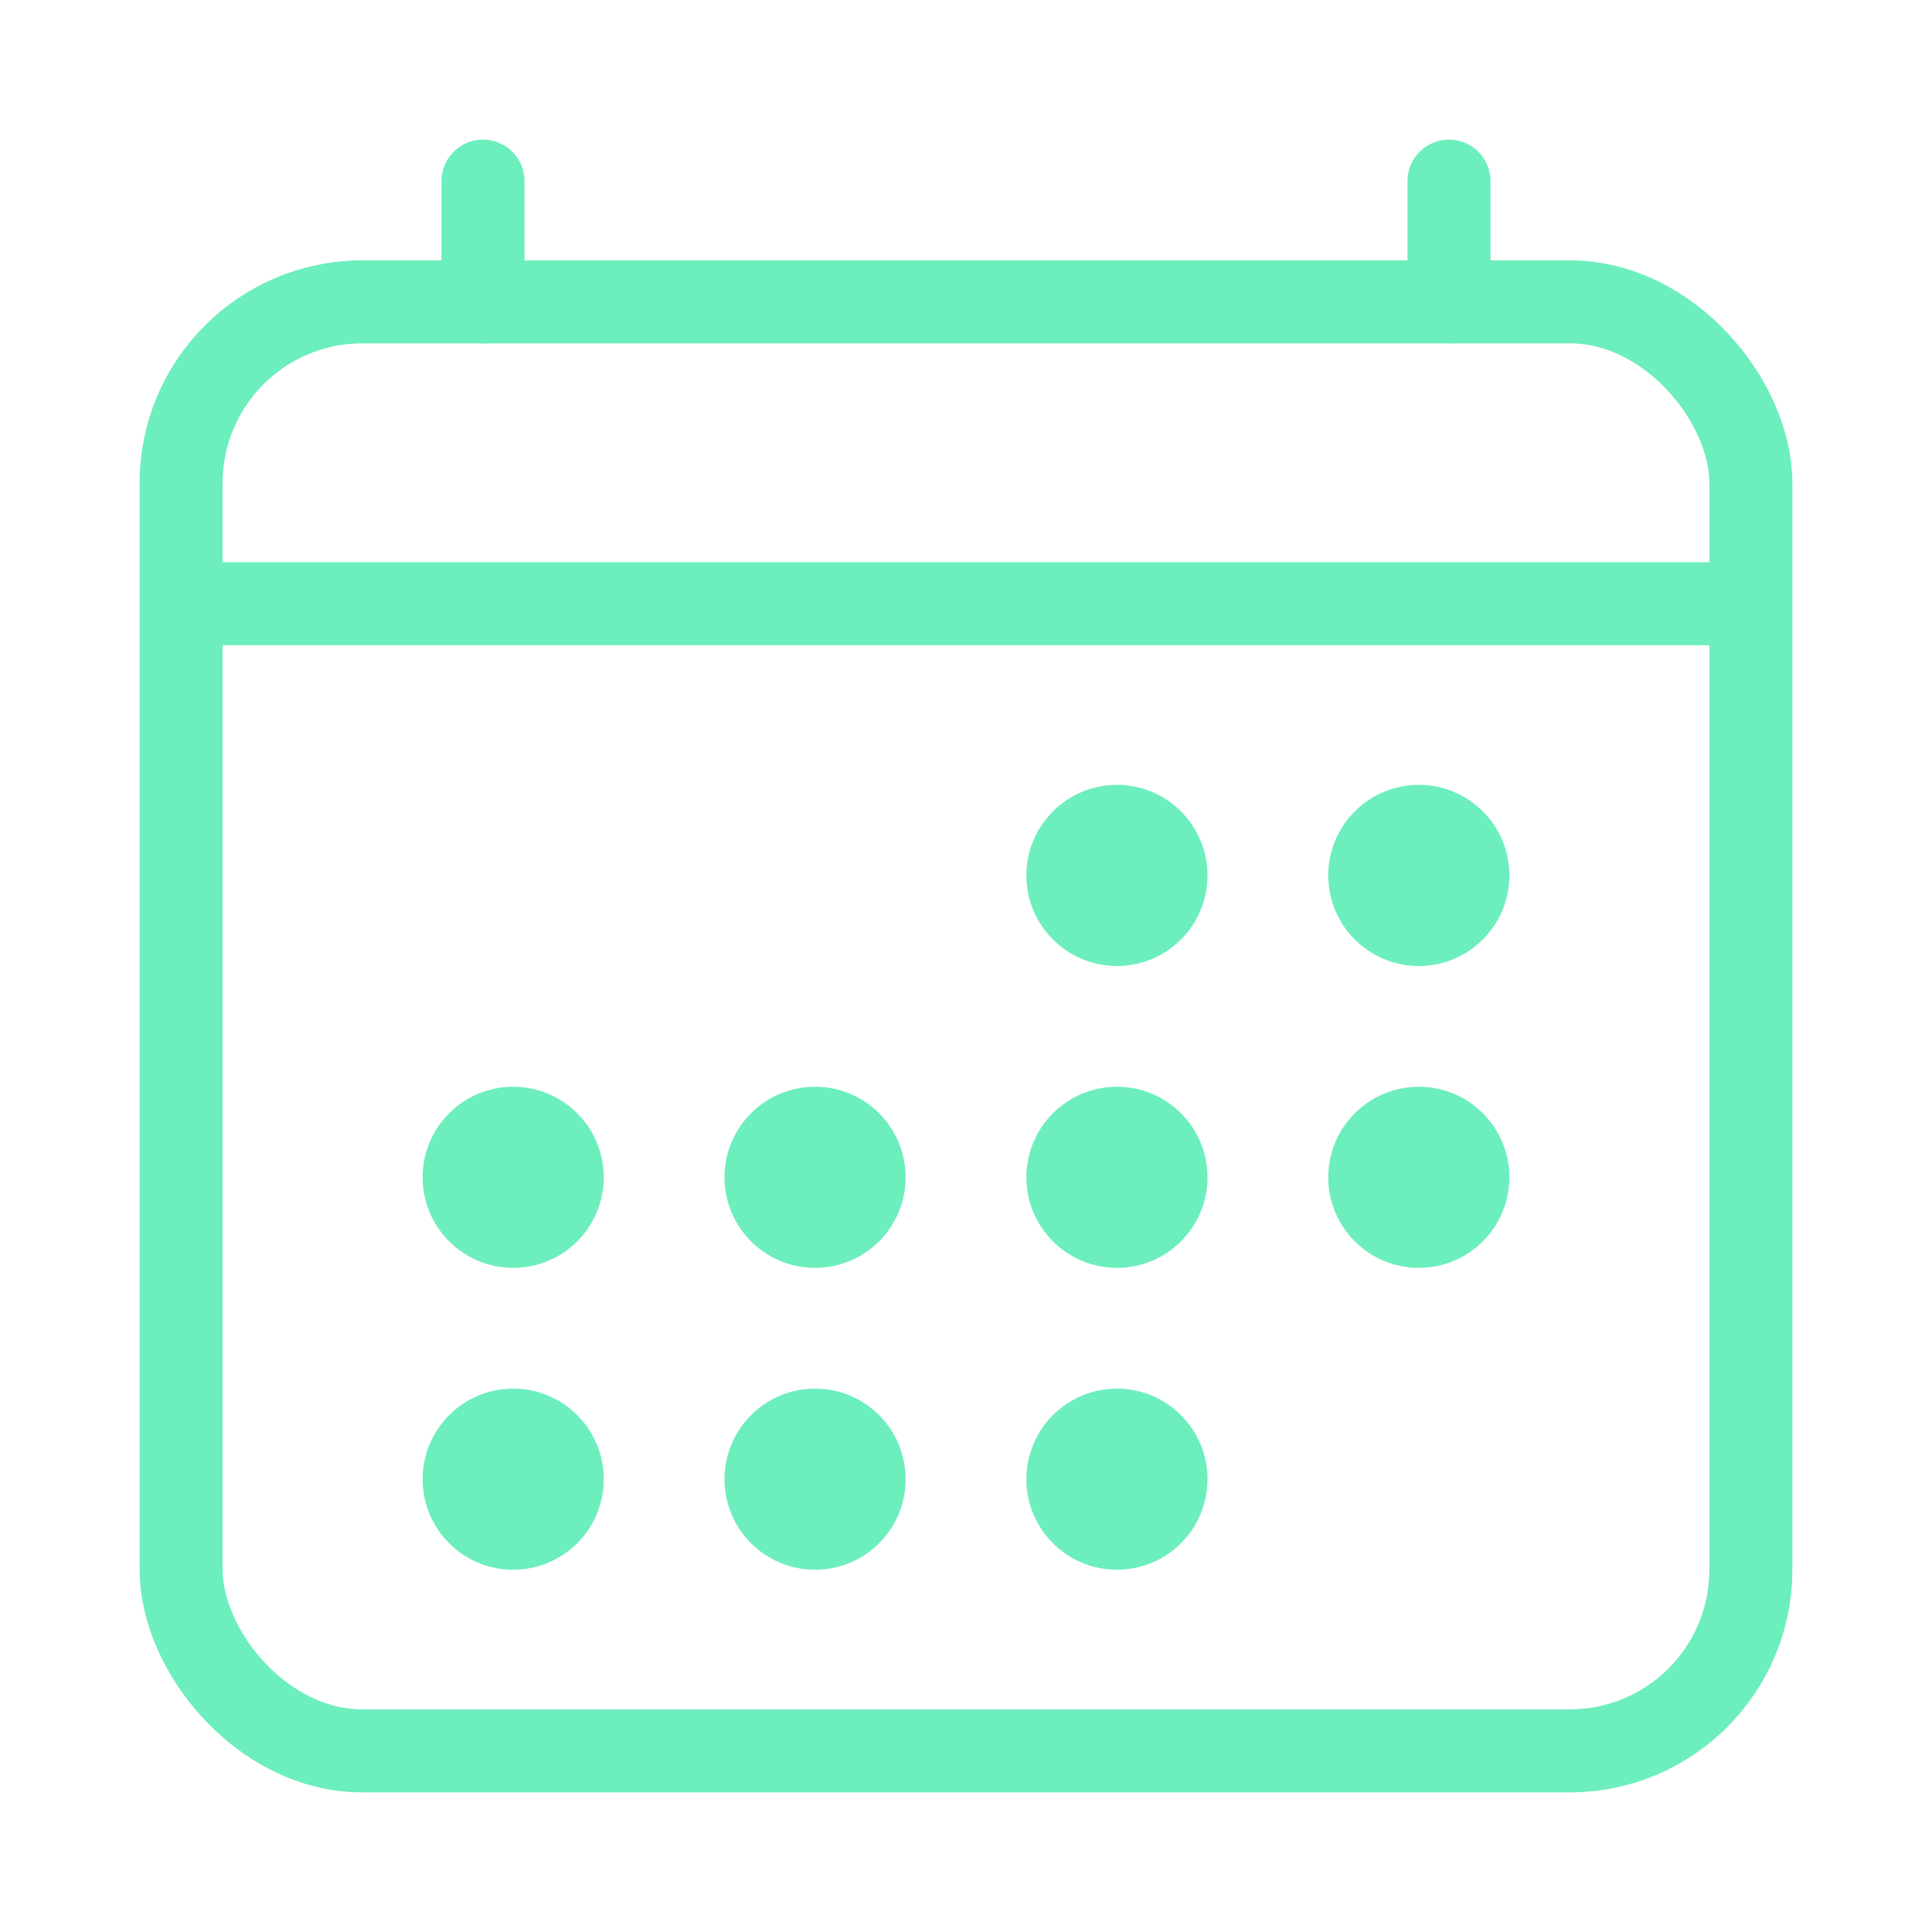 <svg xmlns="http://www.w3.org/2000/svg" class="ionicon" viewBox="0 0 512 512"><title>Calendar</title><rect fill="none" stroke="#6deebd" stroke-linejoin="round" stroke-width="22" x="48" y="80" width="416" height="384" rx="48"/><circle fill="#6deebd" cx="296" cy="232" r="24"/><circle fill="#6deebd" cx="376" cy="232" r="24"/><circle fill="#6deebd" cx="296" cy="312" r="24"/><circle fill="#6deebd" cx="376" cy="312" r="24"/><circle fill="#6deebd" cx="136" cy="312" r="24"/><circle fill="#6deebd" cx="216" cy="312" r="24"/><circle fill="#6deebd" cx="136" cy="392" r="24"/><circle fill="#6deebd" cx="216" cy="392" r="24"/><circle fill="#6deebd" cx="296" cy="392" r="24"/><path fill="none" stroke="#6deebd" stroke-linejoin="round" stroke-width="22" stroke-linecap="round" d="M128 48v32M384 48v32"/><path fill="none" stroke="#6deebd" stroke-linejoin="round" stroke-width="22" d="M464 160H48"/></svg>